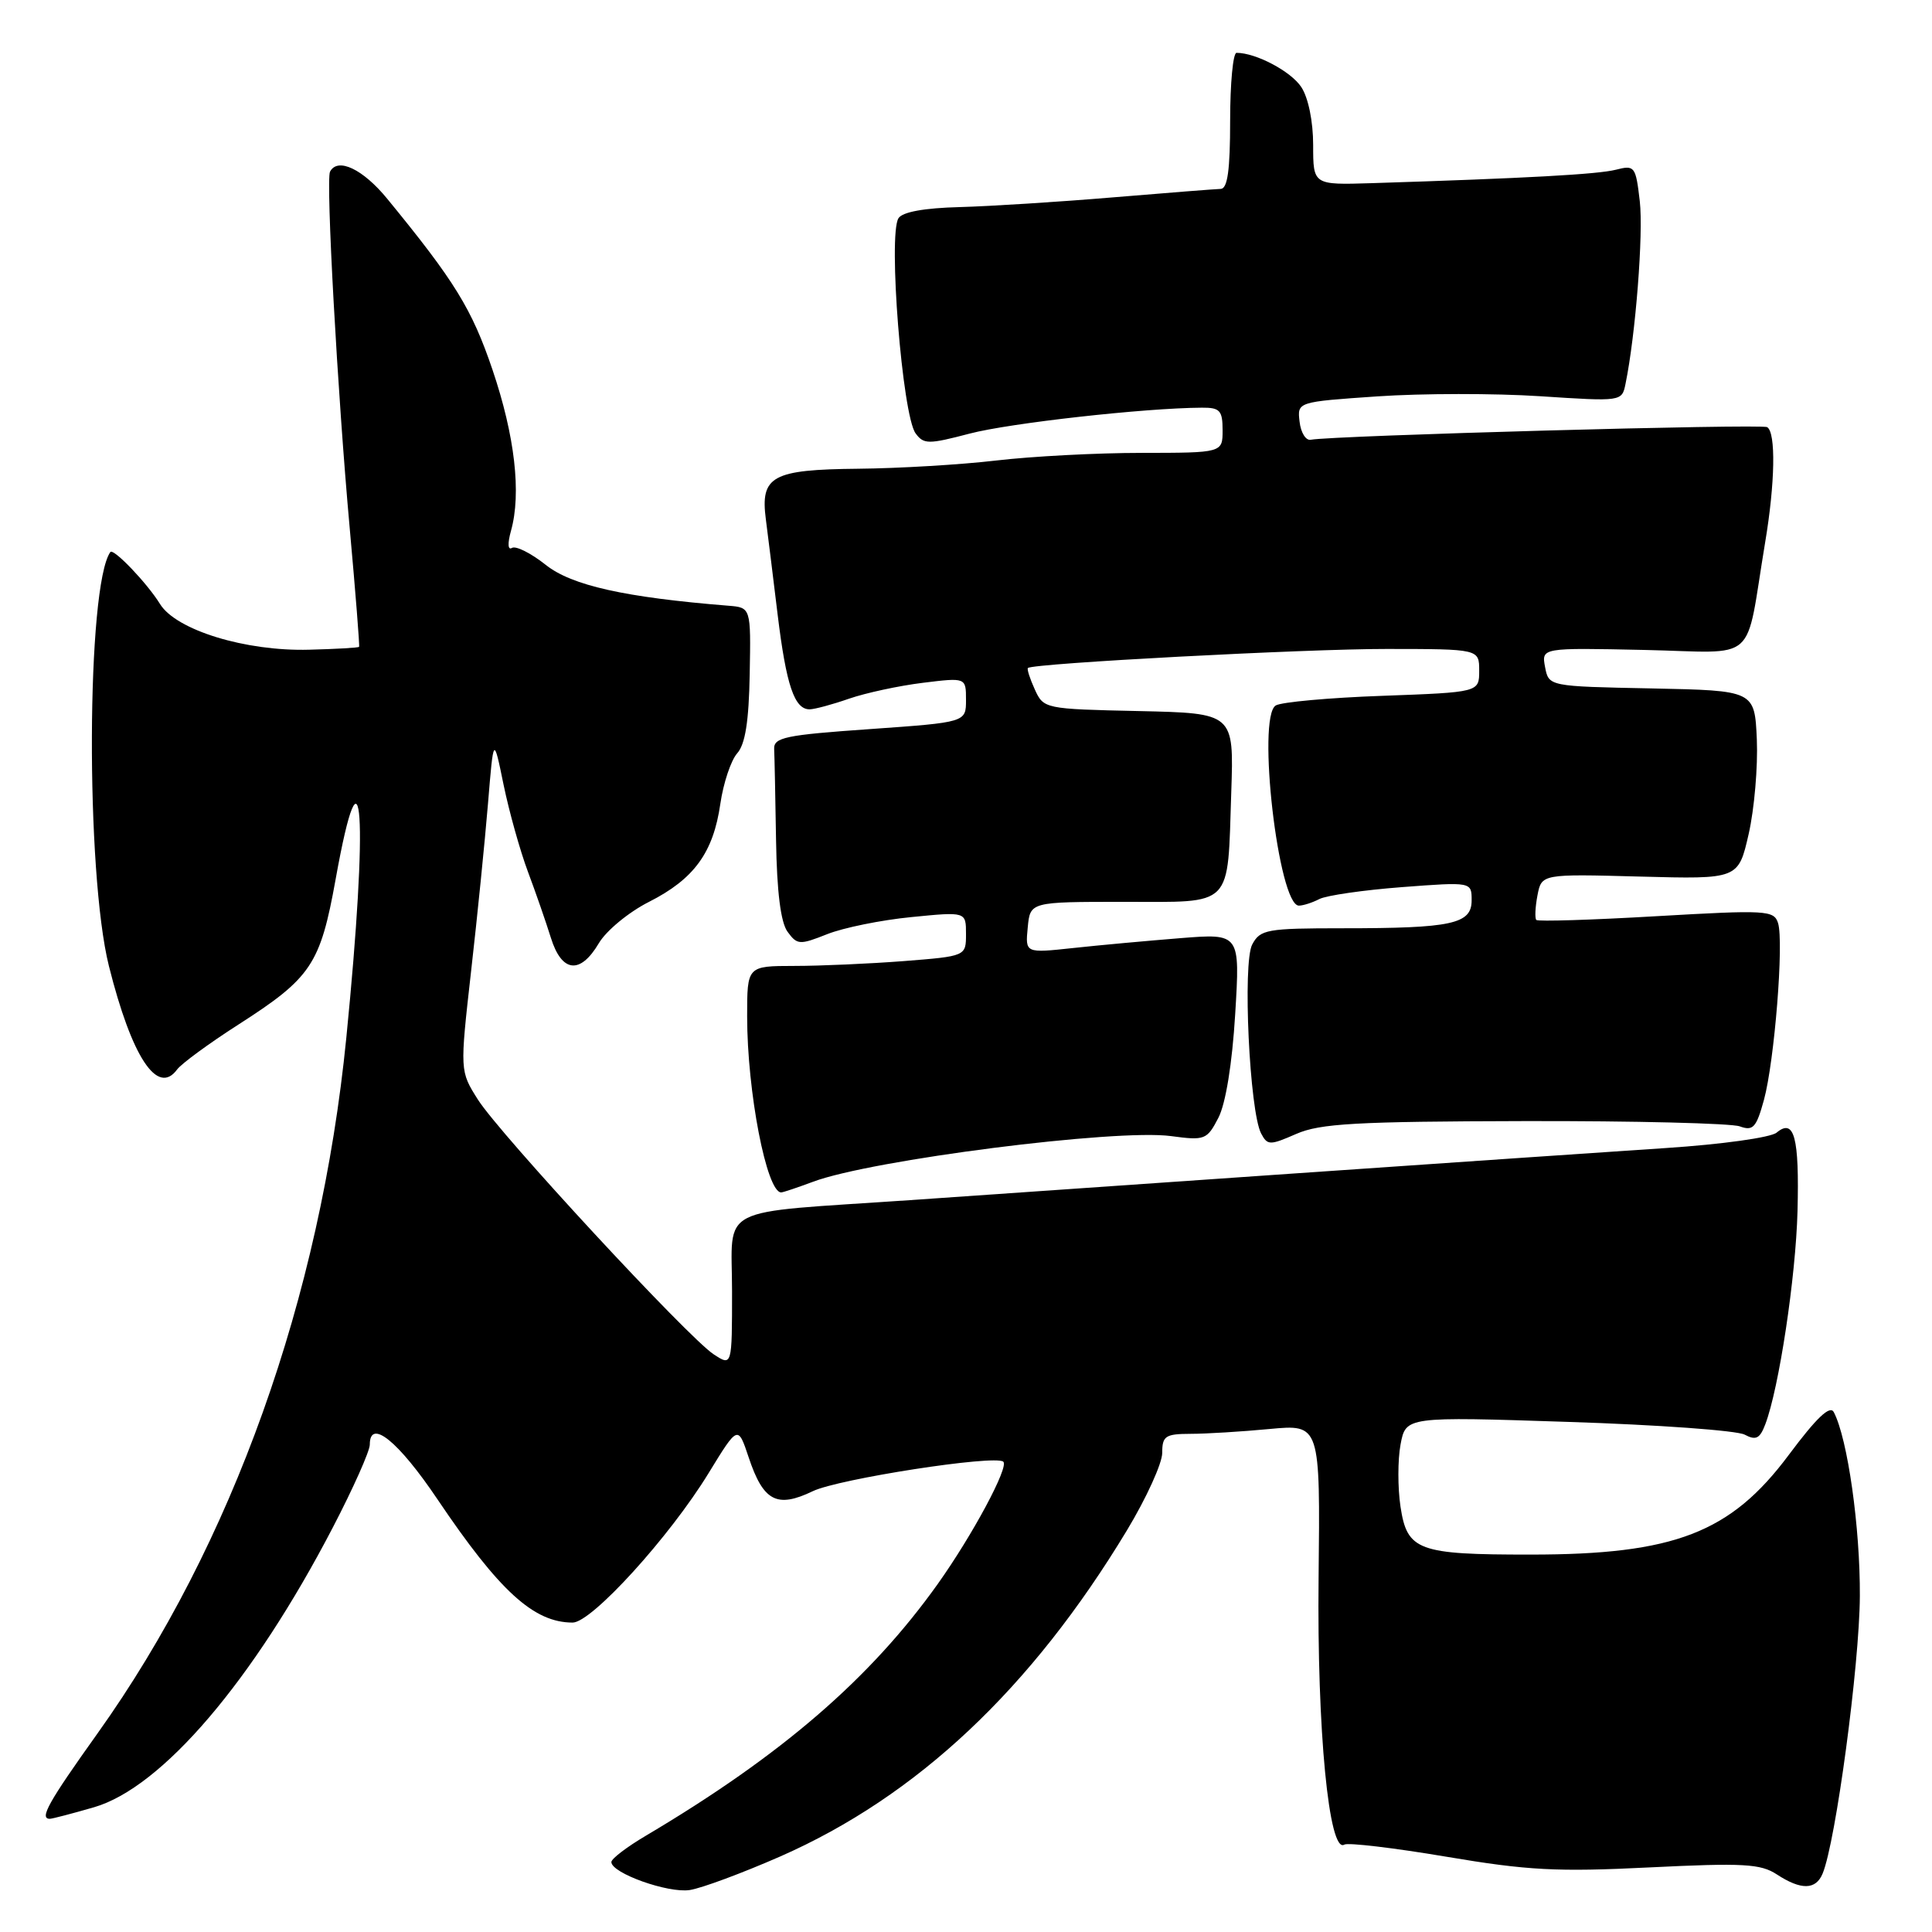 <?xml version="1.0" encoding="UTF-8" standalone="no"?>
<!DOCTYPE svg PUBLIC "-//W3C//DTD SVG 1.1//EN" "http://www.w3.org/Graphics/SVG/1.1/DTD/svg11.dtd" >
<svg xmlns="http://www.w3.org/2000/svg" xmlns:xlink="http://www.w3.org/1999/xlink" version="1.1" viewBox="0 0 256 256">
 <g >
 <path fill="currentColor"
d=" M 103.39 245.99 C 121.52 238.01 136.66 223.76 149.33 202.77 C 151.90 198.51 154.00 193.90 154.00 192.52 C 154.00 190.28 154.41 190.00 157.75 189.99 C 159.81 189.99 164.52 189.70 168.22 189.35 C 174.94 188.72 174.94 188.72 174.72 209.11 C 174.50 229.21 176.09 245.68 178.13 244.42 C 178.60 244.13 184.68 244.85 191.62 246.02 C 202.43 247.85 206.34 248.05 218.60 247.44 C 230.99 246.83 233.29 246.96 235.44 248.37 C 238.65 250.47 240.61 250.44 241.51 248.25 C 243.25 244.04 246.39 220.64 246.44 211.50 C 246.49 202.43 244.83 190.65 242.99 187.12 C 242.49 186.15 240.71 187.84 237.01 192.80 C 229.32 203.11 221.87 205.99 202.82 205.99 C 187.87 206.00 186.45 205.47 185.57 199.62 C 185.20 197.13 185.20 193.43 185.58 191.40 C 186.28 187.70 186.28 187.70 207.81 188.41 C 219.65 188.79 230.17 189.55 231.18 190.10 C 232.67 190.89 233.19 190.63 233.91 188.73 C 235.73 183.94 237.95 169.23 238.18 160.48 C 238.43 150.69 237.75 148.13 235.41 150.08 C 234.63 150.73 228.10 151.64 220.75 152.12 C 213.46 152.60 191.30 154.12 171.50 155.49 C 151.70 156.87 128.75 158.46 120.50 159.03 C 94.53 160.81 97.00 159.54 97.00 171.08 C 97.00 181.05 97.00 181.05 94.56 179.45 C 91.15 177.21 66.25 150.31 63.33 145.71 C 60.93 141.92 60.93 141.92 62.42 128.71 C 63.25 121.45 64.25 111.45 64.66 106.50 C 65.40 97.50 65.40 97.50 66.73 104.00 C 67.47 107.58 68.92 112.75 69.95 115.50 C 70.98 118.25 72.35 122.19 72.99 124.25 C 74.43 128.88 76.88 129.16 79.35 124.98 C 80.33 123.32 83.31 120.86 85.98 119.51 C 91.97 116.48 94.52 112.98 95.45 106.50 C 95.85 103.75 96.86 100.74 97.68 99.82 C 98.75 98.62 99.23 95.58 99.34 89.32 C 99.50 80.50 99.50 80.50 96.50 80.26 C 82.81 79.16 75.75 77.58 72.33 74.86 C 70.37 73.30 68.35 72.29 67.84 72.60 C 67.29 72.94 67.24 72.02 67.71 70.33 C 69.10 65.36 68.22 57.74 65.26 49.00 C 62.53 40.94 60.26 37.26 51.32 26.35 C 48.09 22.40 44.74 20.81 43.73 22.75 C 43.16 23.85 44.72 52.14 46.34 70.00 C 47.11 78.53 47.67 85.59 47.58 85.71 C 47.49 85.83 44.51 86.00 40.96 86.09 C 32.54 86.32 23.33 83.49 21.20 80.03 C 19.50 77.27 15.02 72.59 14.62 73.15 C 11.46 77.61 11.33 115.60 14.43 128.00 C 17.46 140.09 20.87 145.26 23.47 141.71 C 24.04 140.94 27.69 138.26 31.59 135.76 C 41.25 129.57 42.44 127.79 44.47 116.52 C 48.06 96.56 48.83 107.92 45.89 137.50 C 42.46 171.99 30.79 204.64 12.94 229.66 C 6.40 238.82 5.18 241.00 6.60 241.00 C 6.92 241.00 9.56 240.31 12.46 239.47 C 21.48 236.85 33.54 222.71 44.11 202.38 C 46.80 197.21 49.00 192.28 49.00 191.42 C 49.00 187.90 52.78 190.95 57.99 198.70 C 66.17 210.84 70.73 215.00 75.88 215.00 C 78.40 215.00 88.74 203.63 93.91 195.17 C 97.78 188.85 97.78 188.85 99.20 193.10 C 101.14 198.93 102.94 199.88 107.70 197.59 C 111.08 195.96 131.83 192.74 132.94 193.68 C 133.73 194.34 128.89 203.37 124.26 209.88 C 115.32 222.43 103.53 232.60 85.60 243.23 C 83.07 244.72 81.00 246.30 81.01 246.73 C 81.01 248.20 88.51 250.88 91.39 250.44 C 92.97 250.20 98.37 248.19 103.39 245.99 Z  M 107.73 156.59 C 115.46 153.69 147.92 149.55 155.18 150.54 C 159.65 151.14 159.93 151.03 161.44 148.12 C 162.41 146.24 163.27 140.97 163.67 134.37 C 164.32 123.68 164.32 123.68 156.41 124.31 C 152.06 124.66 145.65 125.24 142.18 125.62 C 135.85 126.30 135.85 126.30 136.18 122.90 C 136.50 119.50 136.50 119.50 148.88 119.50 C 163.56 119.50 162.63 120.45 163.15 104.93 C 163.50 94.50 163.50 94.50 150.90 94.22 C 138.41 93.95 138.28 93.92 137.11 91.34 C 136.46 89.91 136.05 88.64 136.21 88.51 C 136.98 87.89 172.98 85.98 183.75 85.99 C 196.00 86.00 196.00 86.00 196.00 88.87 C 196.00 91.73 196.00 91.73 183.18 92.20 C 176.13 92.45 169.76 93.03 169.04 93.48 C 166.51 95.04 169.40 120.00 172.11 120.00 C 172.67 120.00 173.89 119.61 174.82 119.13 C 175.74 118.65 180.66 117.94 185.75 117.55 C 195.00 116.85 195.00 116.85 195.00 119.30 C 195.00 122.44 192.40 123.00 177.91 123.00 C 167.86 123.00 166.99 123.16 165.93 125.14 C 164.63 127.55 165.57 147.29 167.11 150.20 C 167.95 151.78 168.26 151.78 171.76 150.25 C 174.91 148.87 179.68 148.60 202.00 148.55 C 216.57 148.52 229.41 148.84 230.53 149.25 C 232.29 149.89 232.72 149.42 233.73 145.75 C 235.13 140.61 236.39 124.82 235.60 122.31 C 235.06 120.61 234.04 120.56 219.50 121.40 C 210.96 121.90 203.79 122.12 203.57 121.90 C 203.36 121.68 203.42 120.22 203.72 118.65 C 204.27 115.80 204.27 115.80 217.31 116.15 C 230.34 116.50 230.34 116.50 231.71 110.50 C 232.46 107.20 232.94 101.58 232.79 98.00 C 232.50 91.50 232.50 91.50 218.86 91.22 C 205.22 90.95 205.22 90.95 204.73 88.39 C 204.25 85.83 204.25 85.83 217.85 86.12 C 233.22 86.45 231.16 88.28 233.89 71.88 C 235.21 64.02 235.33 57.32 234.16 56.60 C 233.42 56.14 176.61 57.71 173.68 58.27 C 173.03 58.40 172.36 57.32 172.20 55.87 C 171.89 53.25 171.89 53.25 182.54 52.52 C 188.40 52.12 198.08 52.11 204.05 52.50 C 214.90 53.21 214.91 53.21 215.39 50.86 C 216.73 44.34 217.77 30.95 217.28 26.66 C 216.74 22.03 216.61 21.85 214.11 22.49 C 211.72 23.10 202.26 23.62 181.75 24.27 C 174.00 24.51 174.00 24.51 174.00 19.22 C 174.00 16.10 173.36 12.95 172.43 11.54 C 171.07 9.46 166.42 7.00 163.85 7.00 C 163.38 7.00 163.00 11.05 163.00 16.00 C 163.00 22.52 162.66 25.01 161.75 25.03 C 161.06 25.05 154.65 25.55 147.50 26.15 C 140.35 26.75 131.20 27.33 127.17 27.44 C 122.44 27.56 119.56 28.09 119.05 28.92 C 117.66 31.16 119.56 55.02 121.32 57.42 C 122.40 58.89 123.01 58.89 128.50 57.45 C 133.81 56.06 151.67 54.06 159.25 54.02 C 161.64 54.00 162.00 54.39 162.00 57.00 C 162.00 60.00 162.00 60.00 151.25 60.01 C 145.34 60.01 136.68 60.47 132.00 61.02 C 127.33 61.57 119.10 62.06 113.72 62.11 C 102.30 62.22 100.73 63.08 101.48 68.82 C 101.74 70.84 102.45 76.52 103.04 81.43 C 104.18 90.79 105.26 94.01 107.29 93.99 C 107.95 93.98 110.30 93.35 112.50 92.58 C 114.70 91.82 119.09 90.87 122.25 90.48 C 128.00 89.77 128.00 89.77 128.00 92.74 C 128.00 95.71 128.00 95.71 115.25 96.61 C 104.06 97.39 102.51 97.71 102.58 99.25 C 102.63 100.21 102.74 105.64 102.83 111.31 C 102.94 118.18 103.45 122.24 104.36 123.47 C 105.63 125.21 105.96 125.23 109.61 123.78 C 111.75 122.93 116.76 121.91 120.75 121.52 C 128.00 120.80 128.00 120.80 128.00 123.75 C 128.00 126.70 128.00 126.70 119.75 127.35 C 115.21 127.70 108.69 127.99 105.25 127.99 C 99.00 128.00 99.00 128.00 99.00 134.67 C 99.00 144.65 101.58 158.00 103.51 158.00 C 103.76 158.00 105.66 157.36 107.73 156.59 Z "/>
</g>
</svg>